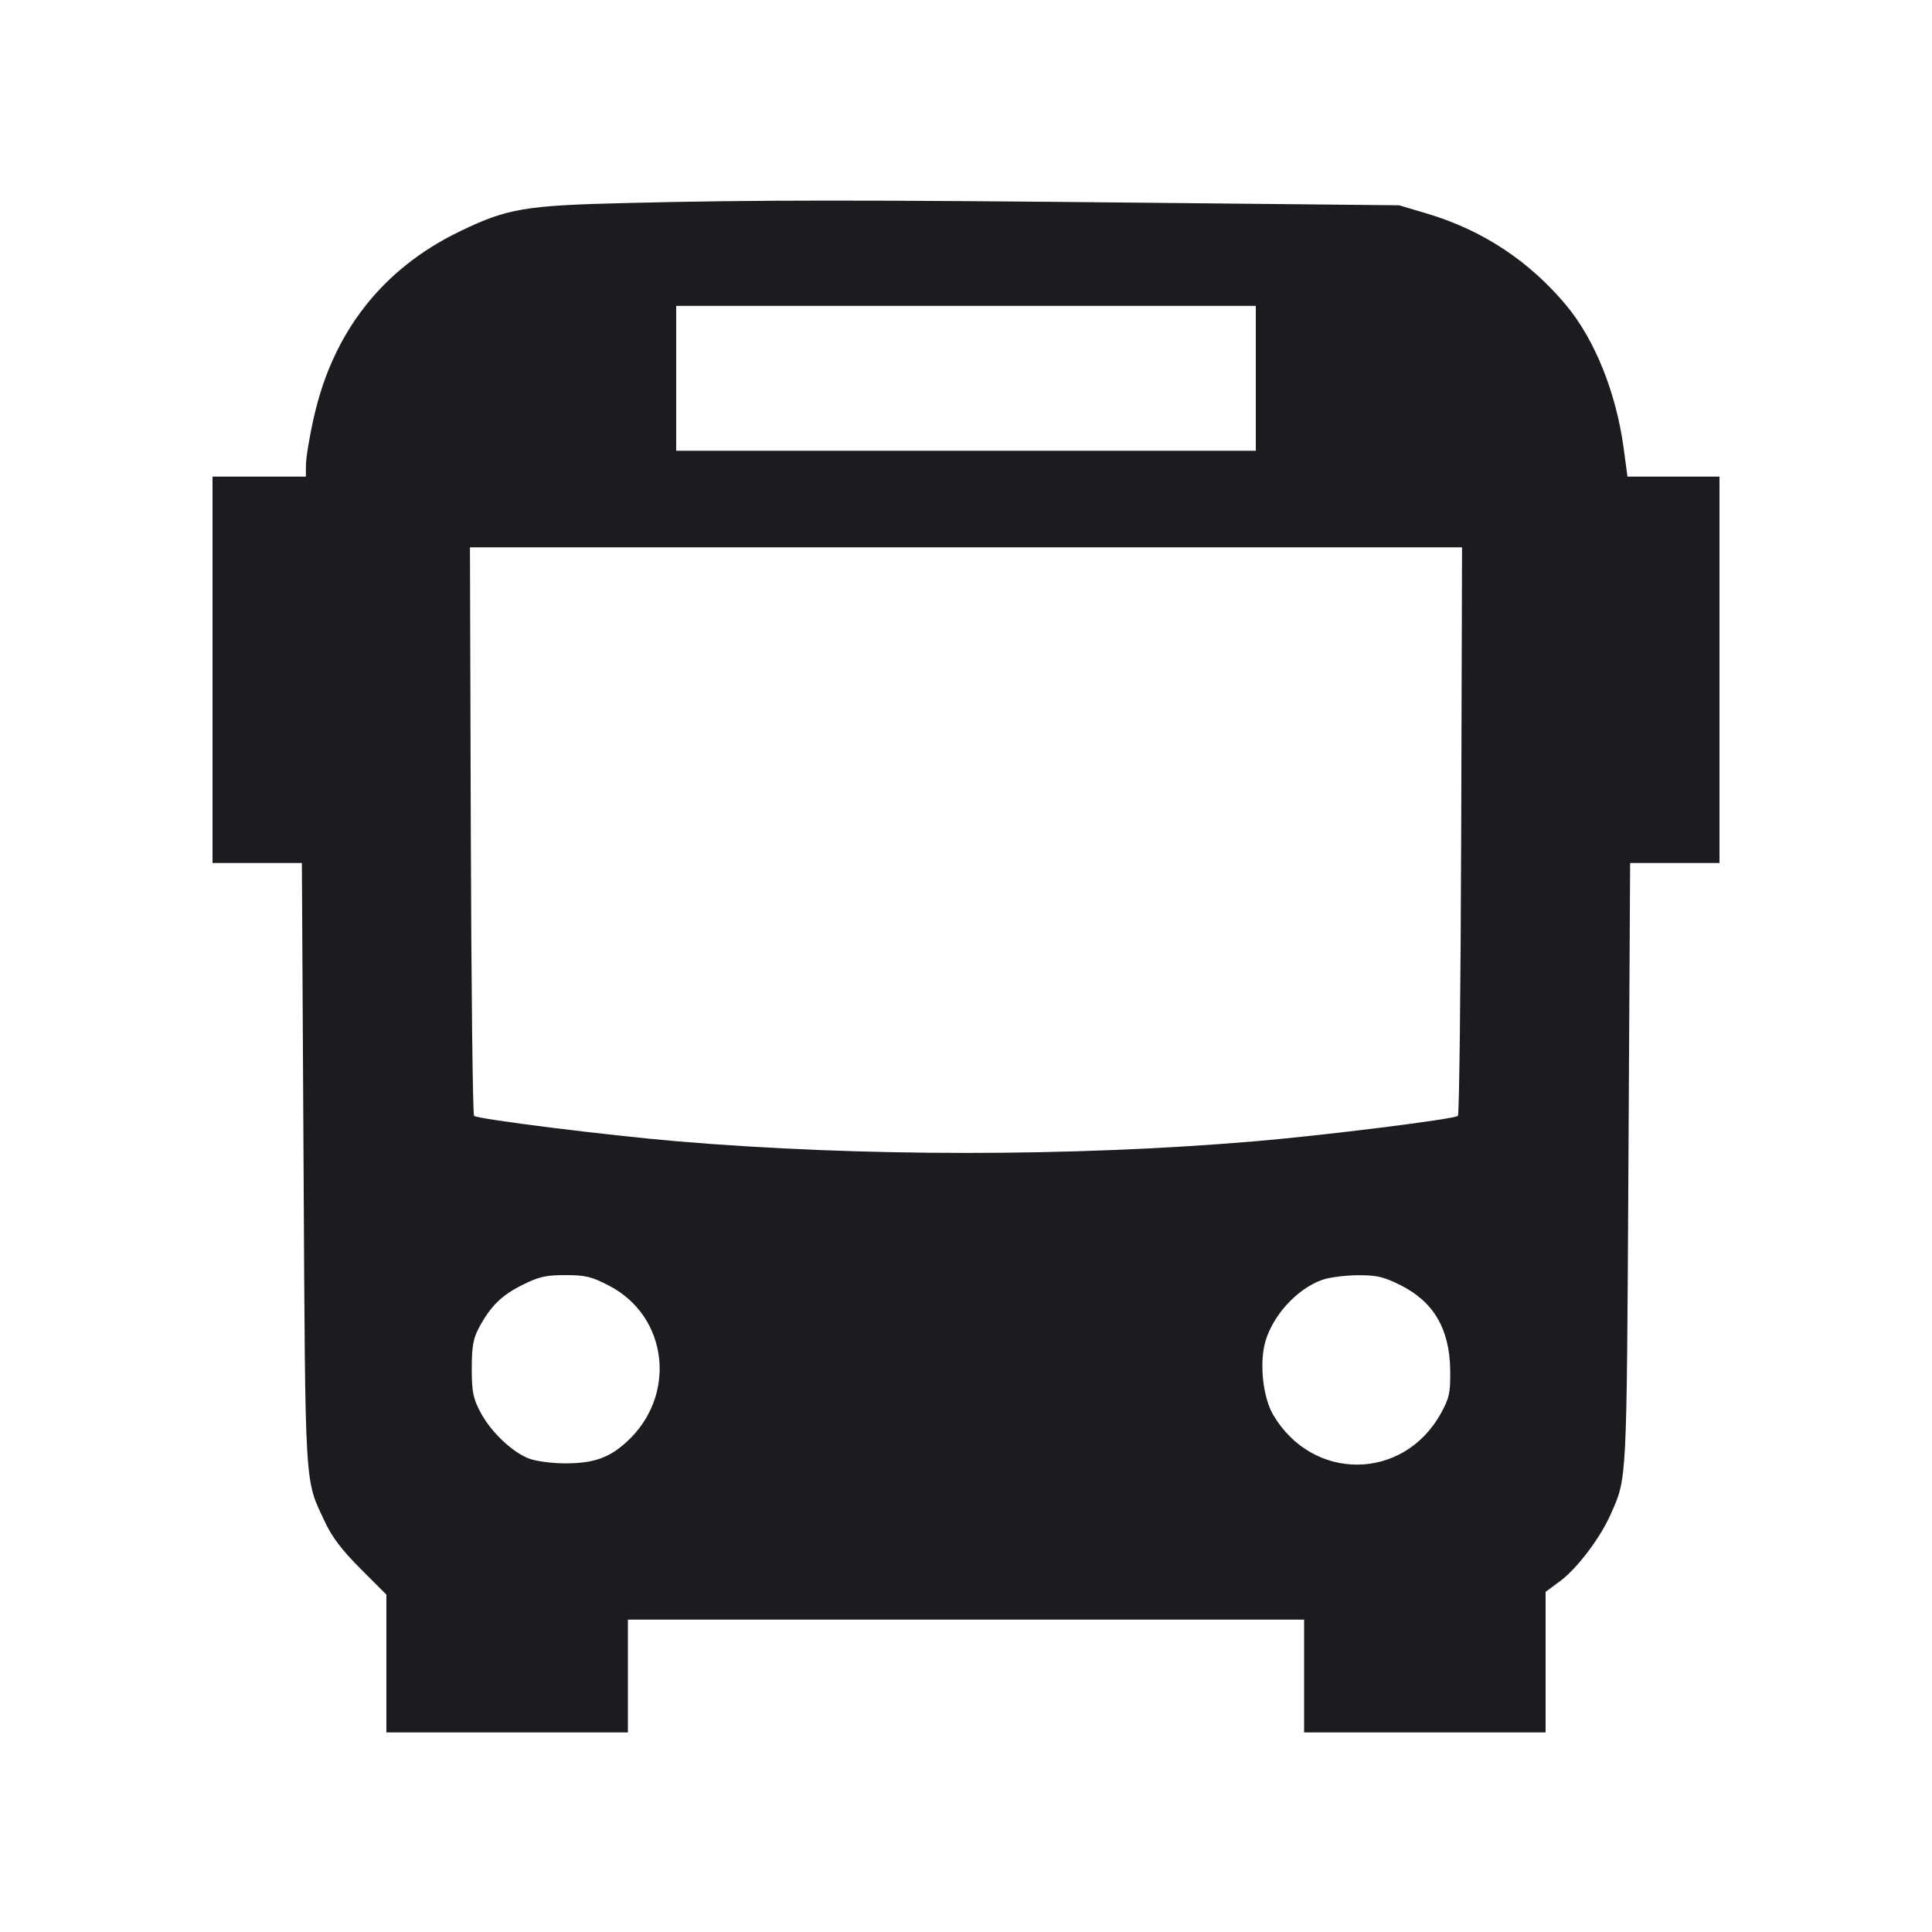 <svg width="16" height="16" viewBox="0 0 16 16" fill="none" xmlns="http://www.w3.org/2000/svg"><path d="M5.200 1.681 C 4.344 1.701,4.202 1.725,3.800 1.920 C 3.167 2.228,2.758 2.750,2.600 3.453 C 2.563 3.615,2.534 3.792,2.534 3.847 L 2.533 3.947 2.147 3.947 L 1.760 3.947 1.760 5.547 L 1.760 7.147 2.130 7.147 L 2.500 7.147 2.514 9.647 C 2.529 12.382,2.521 12.240,2.691 12.604 C 2.751 12.732,2.833 12.839,2.987 12.993 L 3.200 13.206 3.200 13.777 L 3.200 14.347 4.200 14.347 L 5.200 14.347 5.200 13.880 L 5.200 13.413 8.000 13.413 L 10.800 13.413 10.800 13.880 L 10.800 14.347 11.800 14.347 L 12.800 14.347 12.800 13.765 L 12.800 13.183 12.923 13.092 C 13.062 12.988,13.252 12.737,13.338 12.543 C 13.475 12.233,13.471 12.316,13.486 9.647 L 13.500 7.147 13.870 7.147 L 14.240 7.147 14.240 5.547 L 14.240 3.947 13.859 3.947 L 13.478 3.947 13.446 3.708 C 13.383 3.249,13.207 2.811,12.969 2.526 C 12.662 2.160,12.280 1.908,11.825 1.771 L 11.587 1.700 9.493 1.679 C 7.134 1.655,6.259 1.655,5.200 1.681 M10.400 3.133 L 10.400 3.733 8.000 3.733 L 5.600 3.733 5.600 3.133 L 5.600 2.533 8.000 2.533 L 10.400 2.533 10.400 3.133 M12.101 6.878 C 12.097 8.167,12.085 9.231,12.074 9.241 C 12.048 9.268,10.966 9.403,10.389 9.452 C 8.872 9.580,7.128 9.580,5.611 9.452 C 5.034 9.403,3.952 9.268,3.926 9.241 C 3.915 9.231,3.903 8.167,3.899 6.878 L 3.892 4.533 8.000 4.533 L 12.108 4.533 12.101 6.878 M5.043 10.647 C 5.533 10.900,5.609 11.555,5.193 11.938 C 5.046 12.073,4.918 12.119,4.680 12.119 C 4.577 12.119,4.446 12.102,4.389 12.082 C 4.250 12.034,4.065 11.860,3.978 11.694 C 3.918 11.580,3.907 11.527,3.907 11.333 C 3.907 11.151,3.919 11.085,3.966 10.997 C 4.061 10.819,4.152 10.728,4.325 10.642 C 4.462 10.573,4.520 10.560,4.682 10.560 C 4.848 10.560,4.899 10.572,5.043 10.647 M11.598 10.643 C 11.874 10.781,12.005 11.006,12.010 11.347 C 12.012 11.536,12.003 11.576,11.934 11.703 C 11.624 12.266,10.869 12.273,10.543 11.715 C 10.459 11.572,10.429 11.290,10.478 11.114 C 10.541 10.892,10.741 10.674,10.950 10.599 C 11.007 10.579,11.138 10.562,11.242 10.561 C 11.402 10.560,11.457 10.573,11.598 10.643 " fill="#1A1C1F" stroke="none" fill-rule="evenodd"></path></svg>